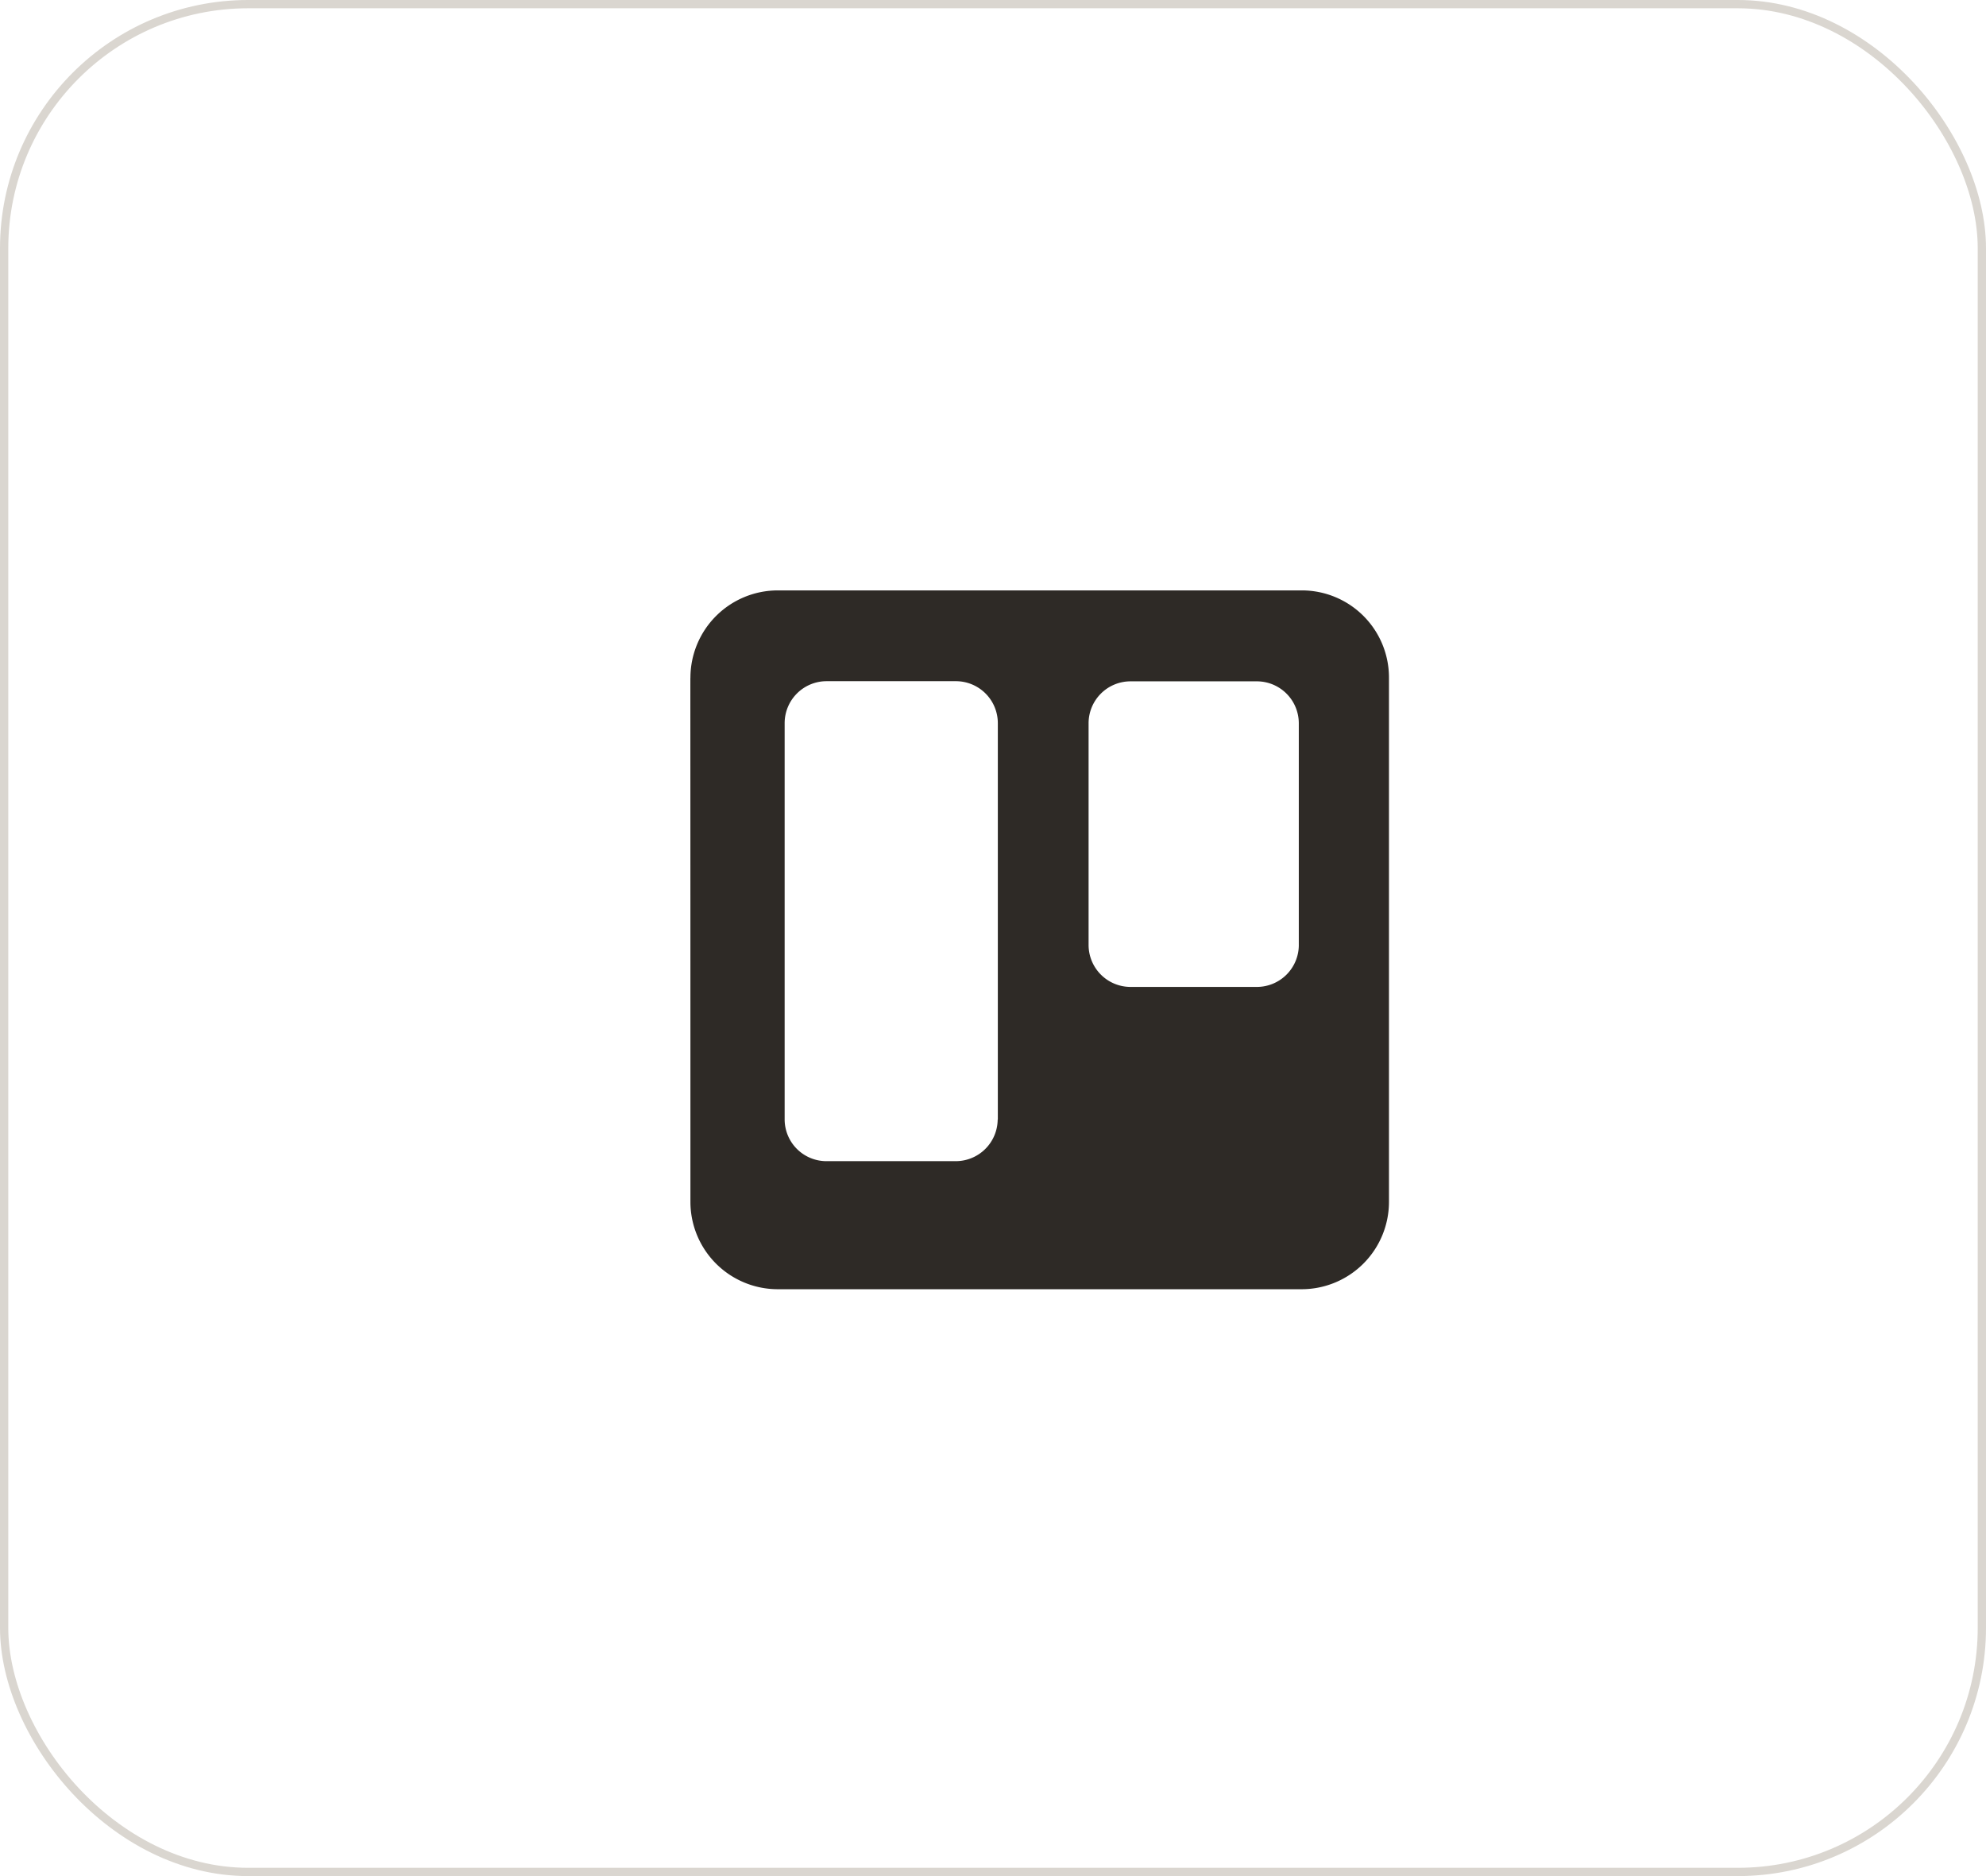 <svg xmlns="http://www.w3.org/2000/svg" width="144" height="136" viewBox="0 0 144 136">
  <g id="Group_112" data-name="Group 112" transform="translate(-1225 -3766)">
    <g id="Rectangle_189" data-name="Rectangle 189" transform="translate(1225 3766)" fill="none" stroke="#dad6d0" stroke-width="0.6">
      <rect width="144" height="136" rx="18" stroke="none"/>
      <rect x="0.3" y="0.3" width="143.4" height="135.4" rx="17.7" fill="none"/>
    </g>
    <path id="Icon_awesome-trello" data-name="Icon awesome-trello" d="M44.362,2.25H6.345A6.339,6.339,0,0,0,0,8.582c-.011,0,0-.452,0,37.994a6.336,6.336,0,0,0,6.332,6.332H44.35a6.336,6.336,0,0,0,6.3-6.332V8.582A6.319,6.319,0,0,0,44.362,2.25ZM22.278,40.617a3.043,3.043,0,0,1-3.042,3.008H9.885a3.031,3.031,0,0,1-3.053-3.008V11.873A3.043,3.043,0,0,1,9.873,8.831h9.374a3.043,3.043,0,0,1,3.042,3.042V40.617ZM44.113,27.952a3.043,3.043,0,0,1-3.042,3.042H31.912a3.043,3.043,0,0,1-3.042-3.042V11.884A3.04,3.04,0,0,1,31.9,8.842h9.17a3.043,3.043,0,0,1,3.042,3.042V27.952Z" transform="translate(1275.061 3806.549)" fill="#2e2a26"/>
  </g>
</svg>
